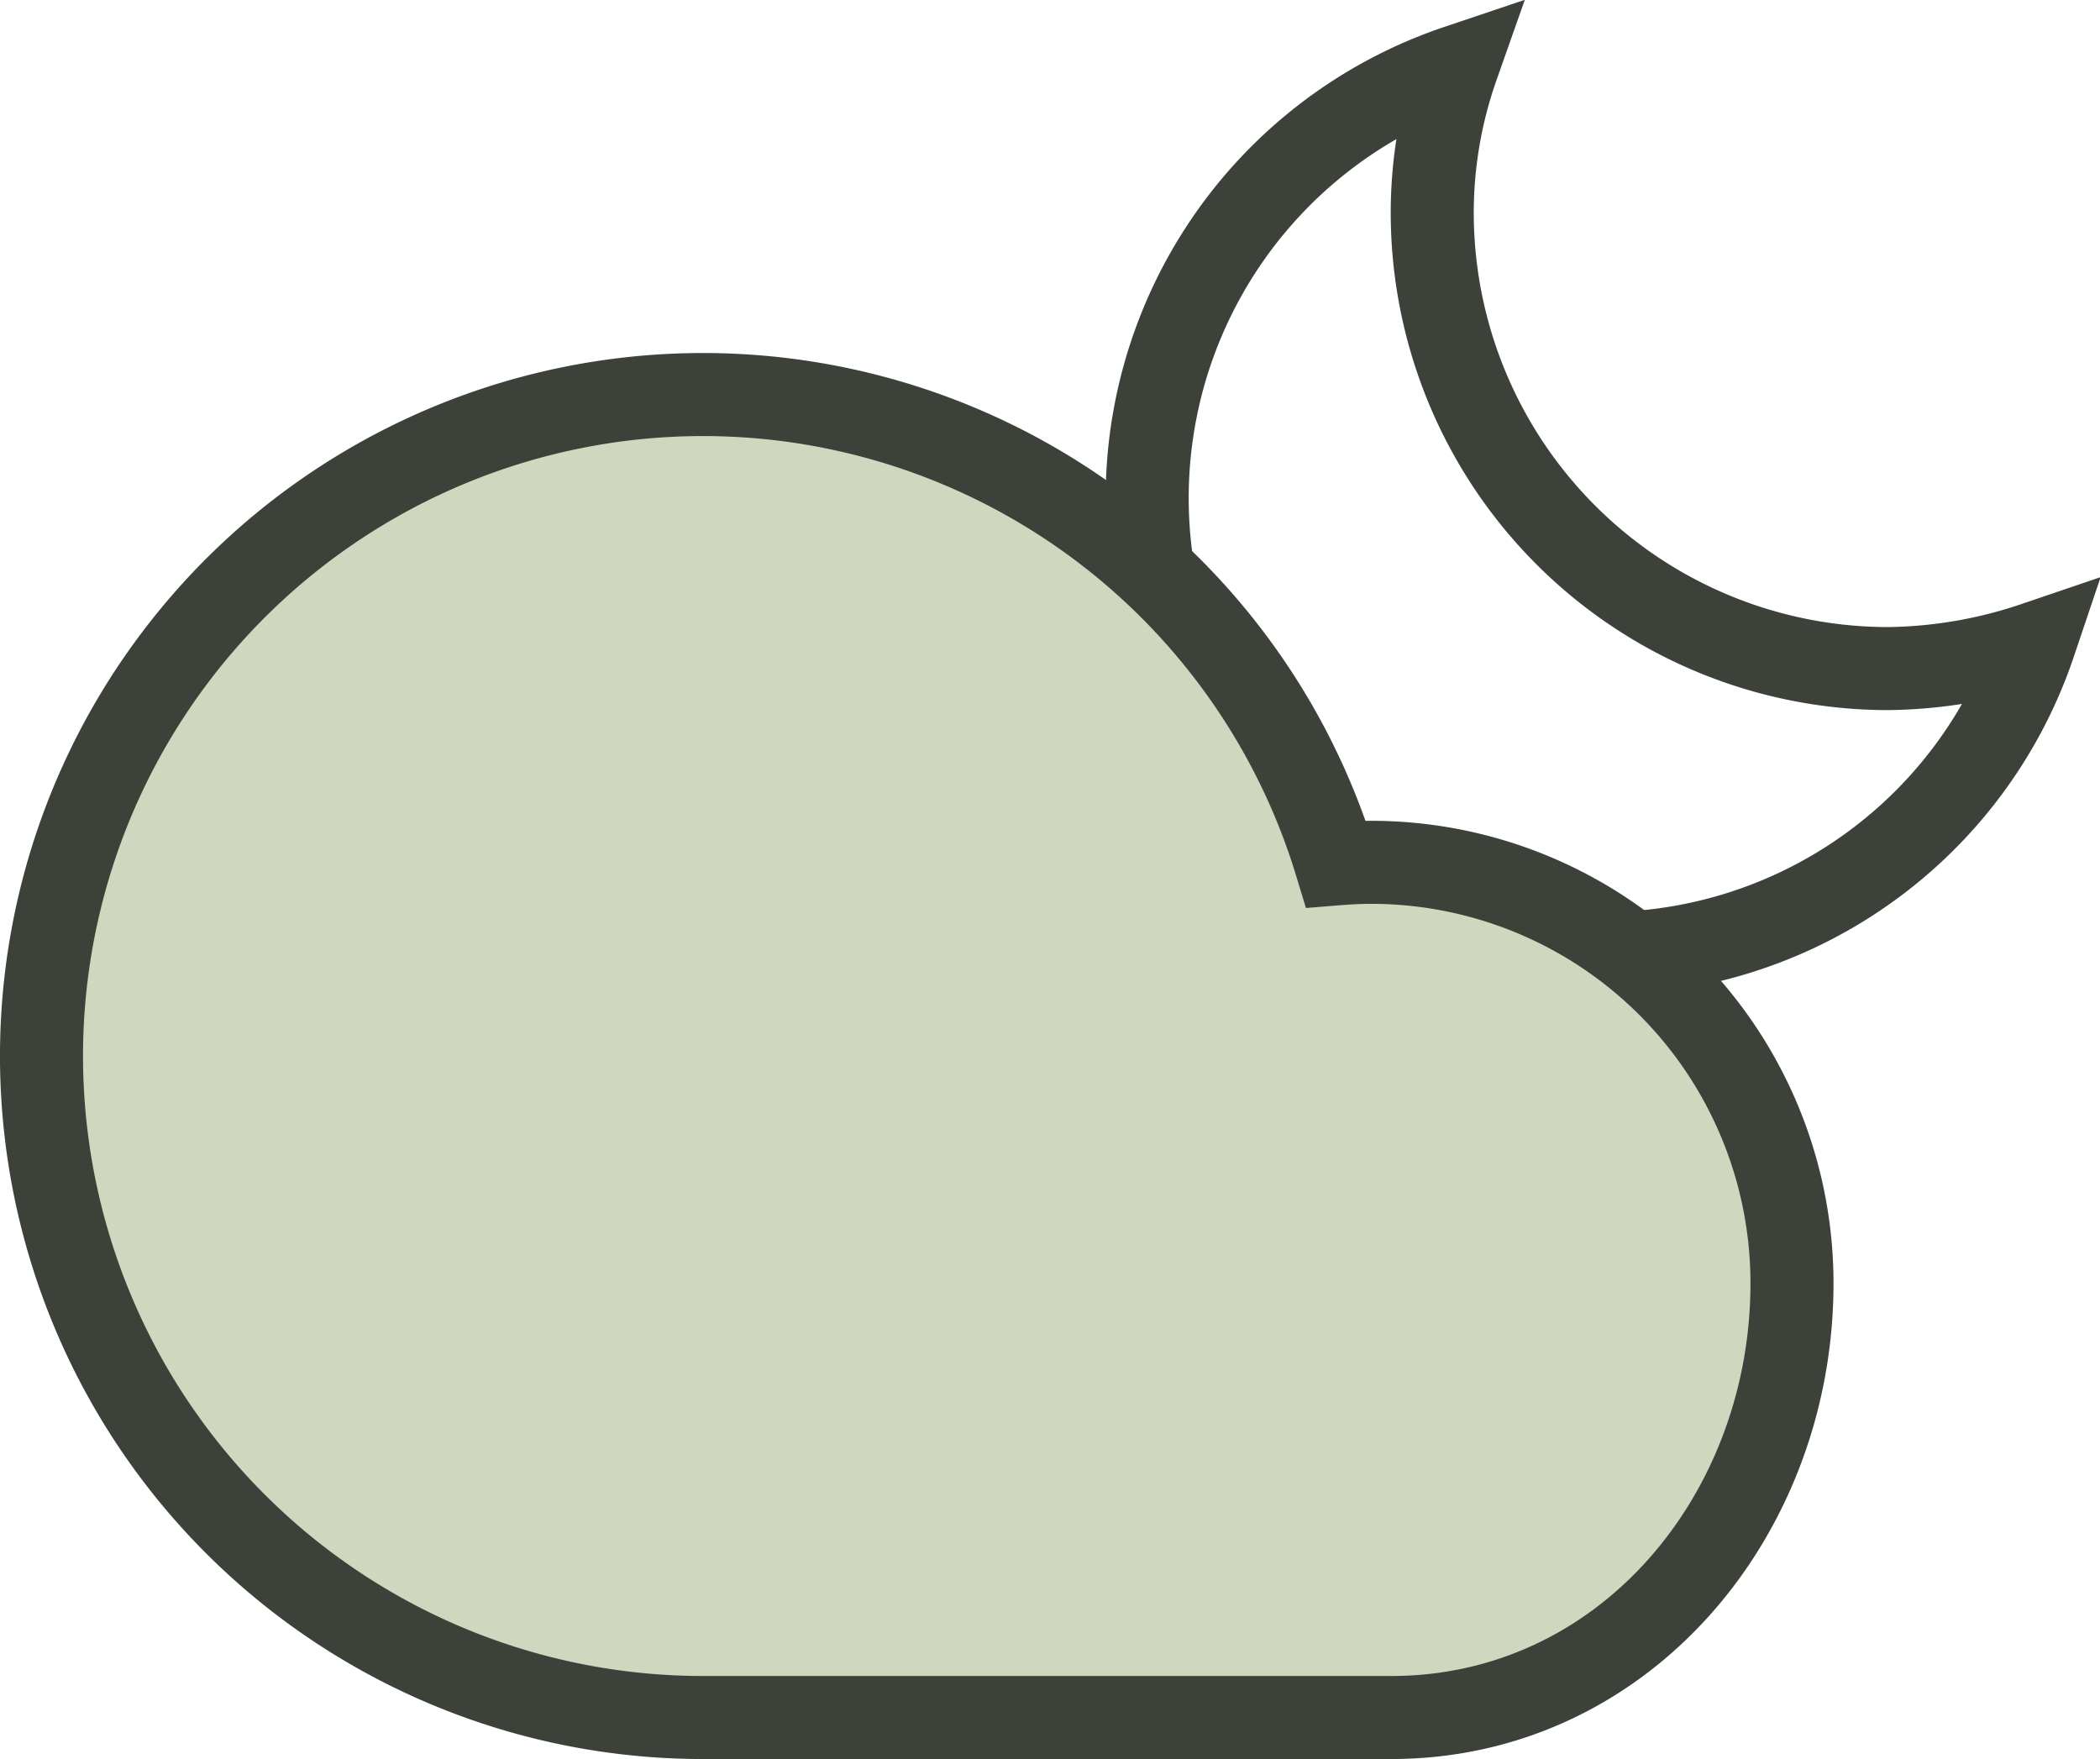 <svg xmlns="http://www.w3.org/2000/svg" width="101.157" height="84.732" viewBox="0 0 101.157 84.732">
  <g id="Grupo_1702" data-name="Grupo 1702" transform="translate(-274 -261.768)">
    <path id="Icon_open-moon" data-name="Icon open-moon" d="M14.943,0a21.944,21.944,0,1,0,27.8,27.8,22.749,22.749,0,0,1-7.032,1.209A21.968,21.968,0,0,1,13.734,7.032,21.239,21.239,0,0,1,14.943,0Z" transform="translate(329.257 264.964)" fill="none" stroke="#3c423a" stroke-width="4"/>
    <g id="sunny" transform="translate(252.45 225.84)">
      <path id="Trazado_89" data-name="Trazado 89" d="M87.595,88.968c-.573,0-1.133.032-1.693.077a31.863,31.863,0,1,0-30.49,41.117H88.56c11.2,0,19.31-9.719,19.31-20.919A20.273,20.273,0,0,0,87.595,88.968Z" transform="translate(0 -11.503)" fill="#d0d7bf" stroke="#3c423a" stroke-width="4"/>
    </g>
  </g>
</svg>
